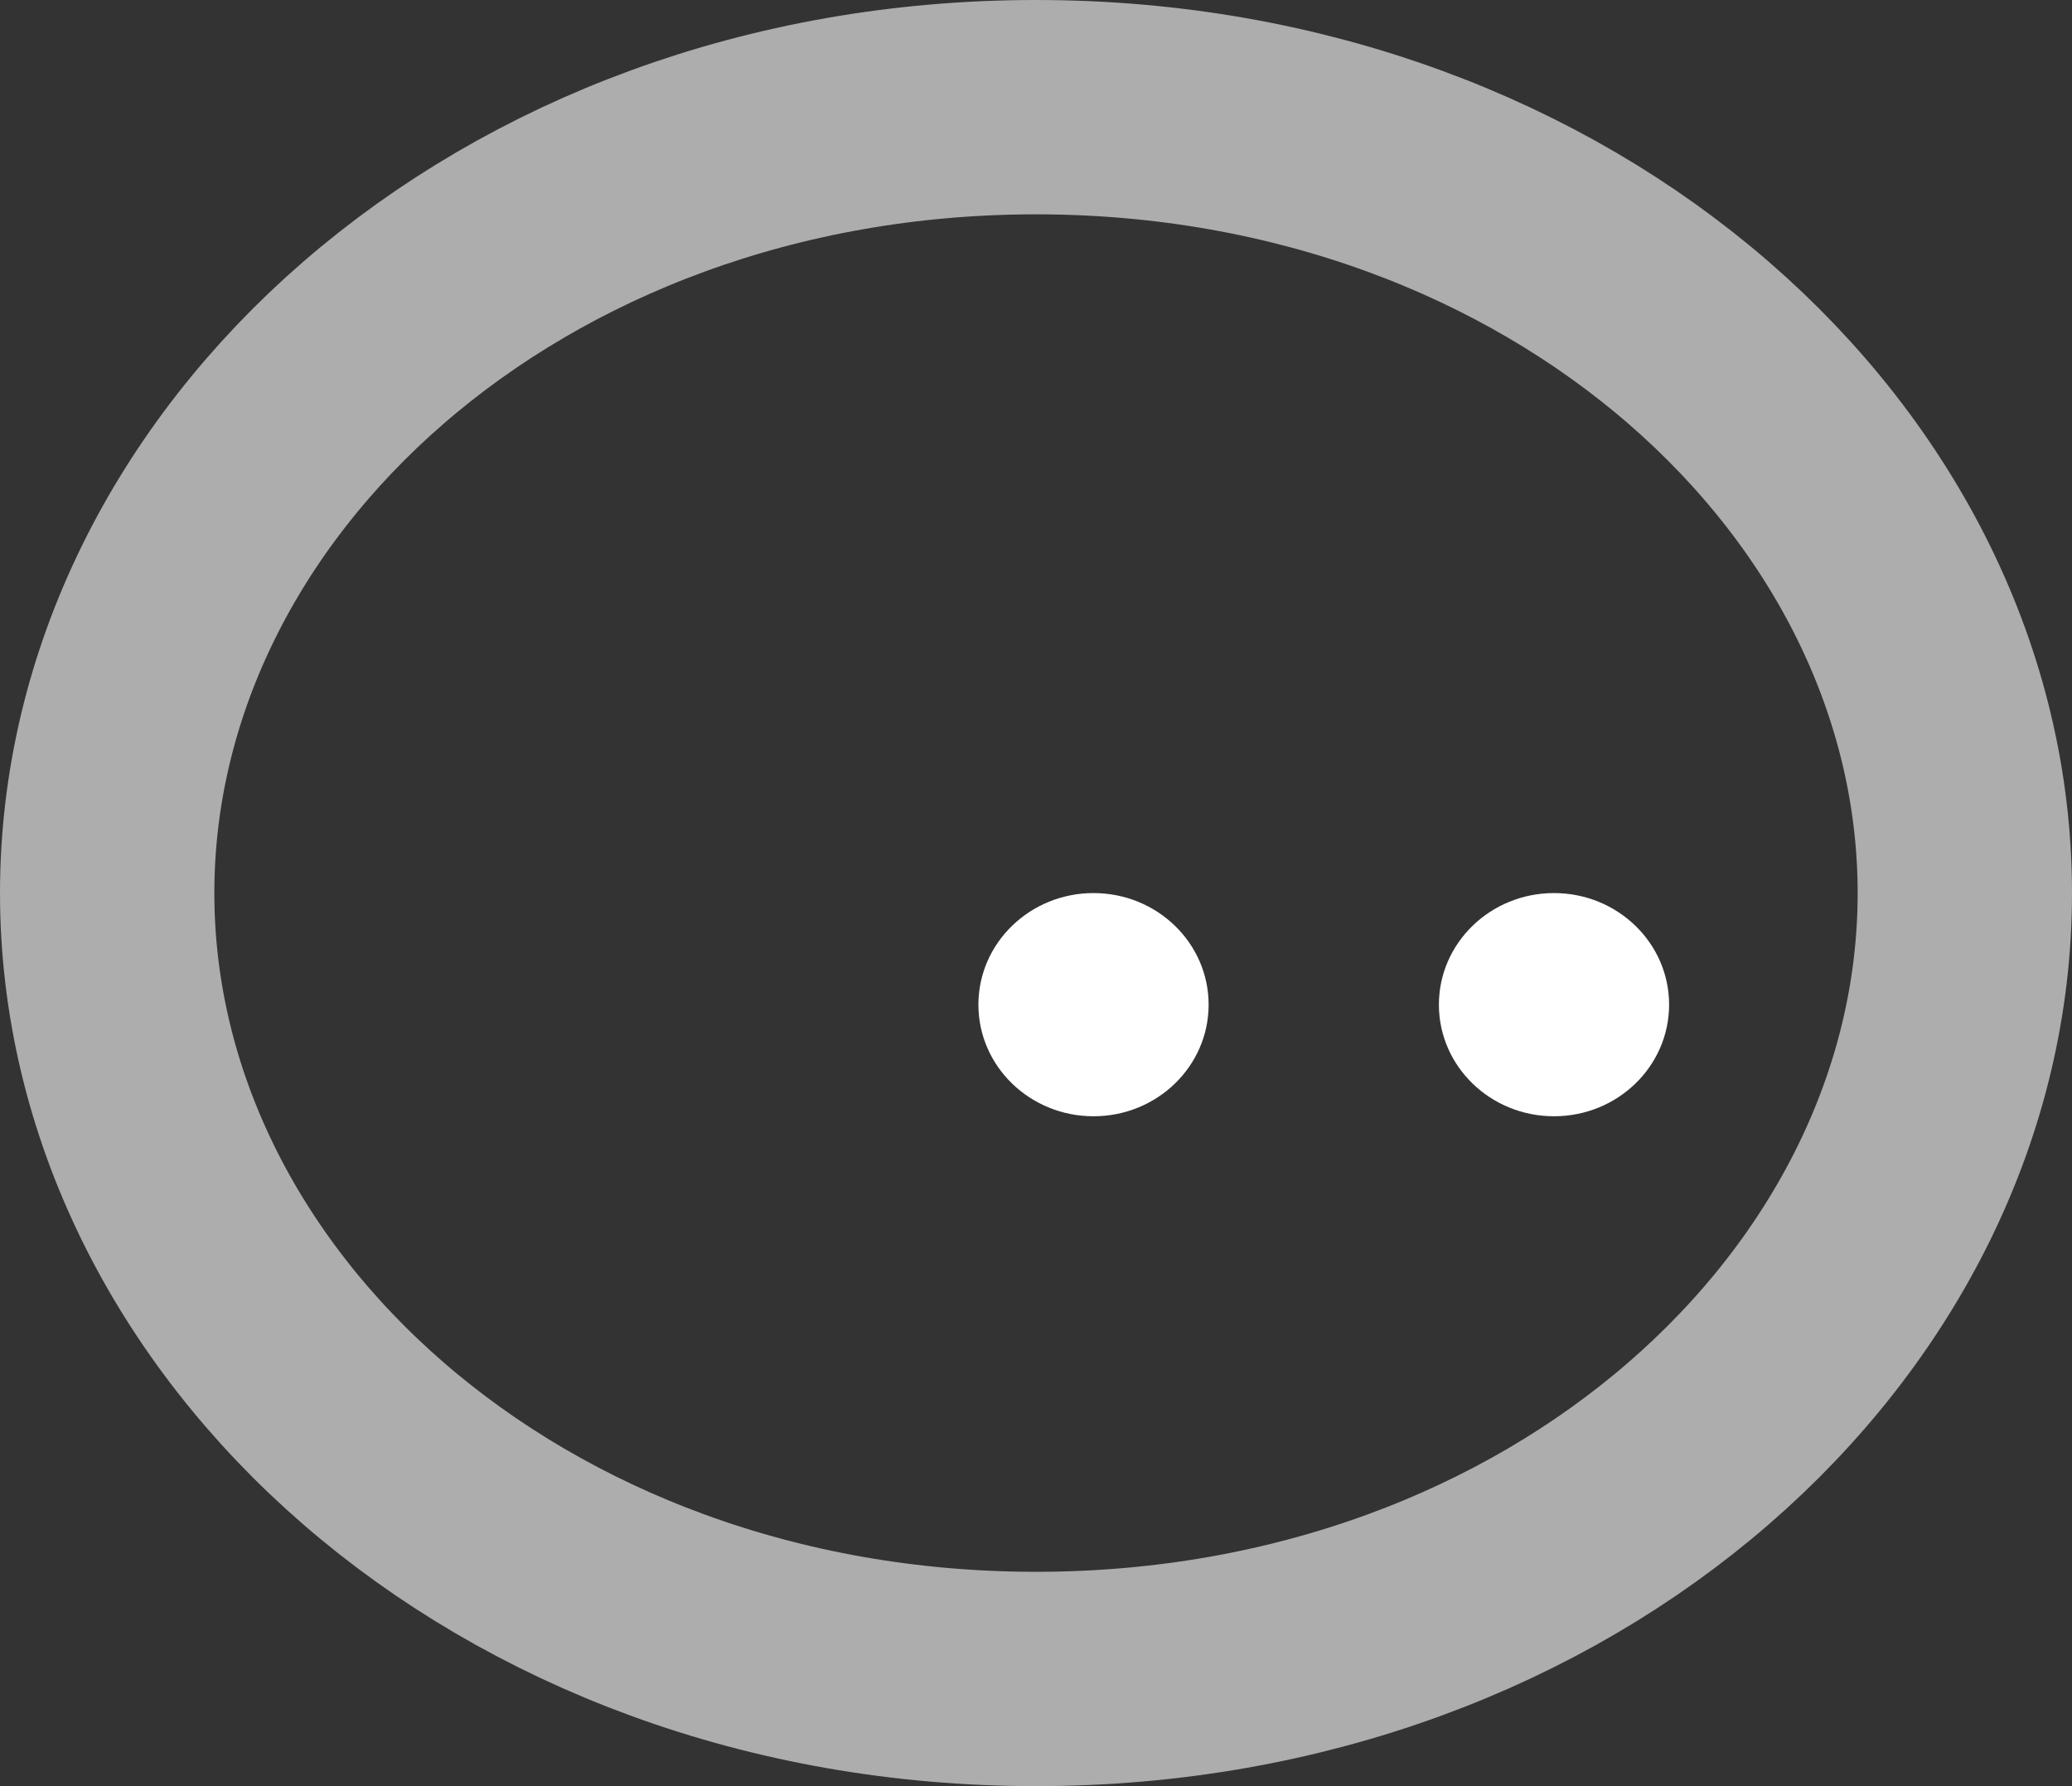 <svg width="29" height="25" viewBox="0 0 29 25" fill="none" xmlns="http://www.w3.org/2000/svg">
<rect x="0" y="0" width="29" height="25" fill="#333333" stroke="none"/>
<path d="M27.5 12.5C27.5 18.374 21.896 23.5 14.5 23.5C7.104 23.5 1.5 18.374 1.5 12.5C1.5 6.626 7.104 1.5 14.5 1.5C21.896 1.5 27.5 6.626 27.5 12.5Z" stroke="#ADADAD" stroke-width="3"/>
<ellipse cx="15.305" cy="14.062" rx="1.611" ry="1.562" fill="#FFFFFF"/>
<ellipse cx="21.75" cy="14.062" rx="1.611" ry="1.562" fill="#FFFFFF"/>
</svg>
